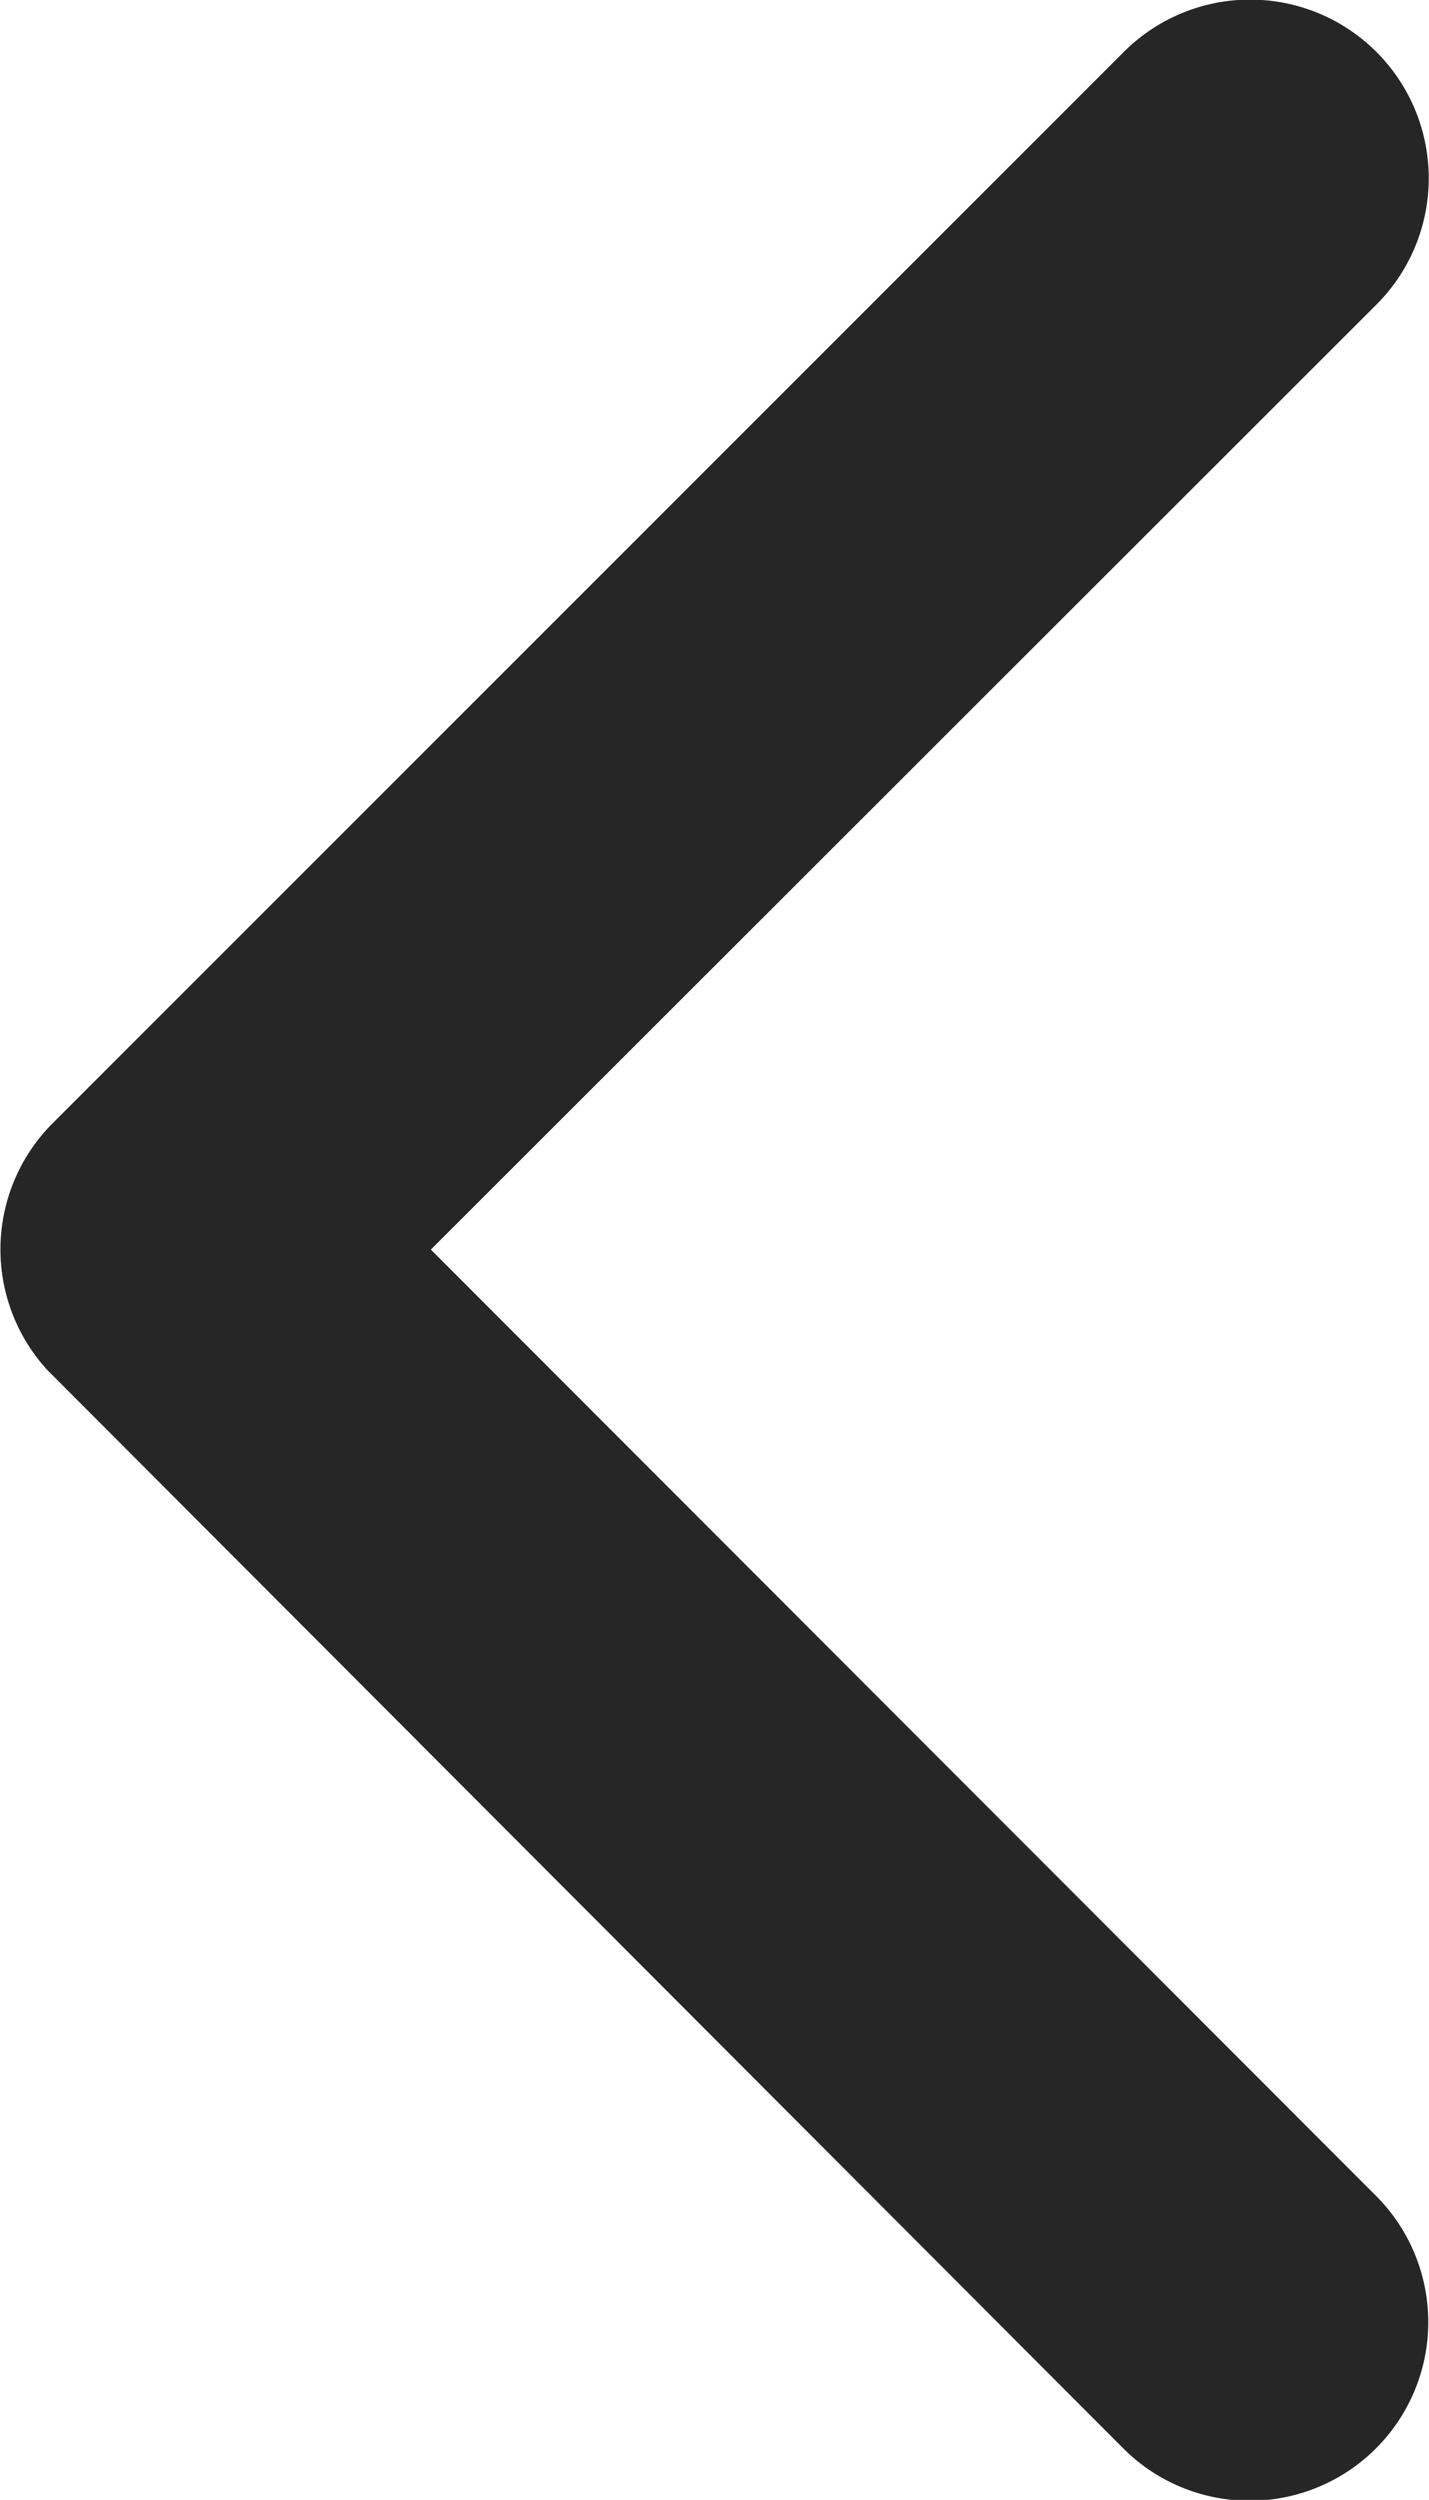 <svg xmlns="http://www.w3.org/2000/svg" width="12.006" height="21" viewBox="0 0 12.006 21">
    <g>
        <path fill="#262626" d="M14.87 16.691l7.946-7.94a1.5 1.5 0 0 0-2.126-2.119l-9 9a1.5 1.5 0 0 0-.044 2.069l9.04 9.059a1.5 1.5 0 1 0 2.126-2.119z" transform="translate(-11.25 -6.194)"/>
    </g>
</svg>
